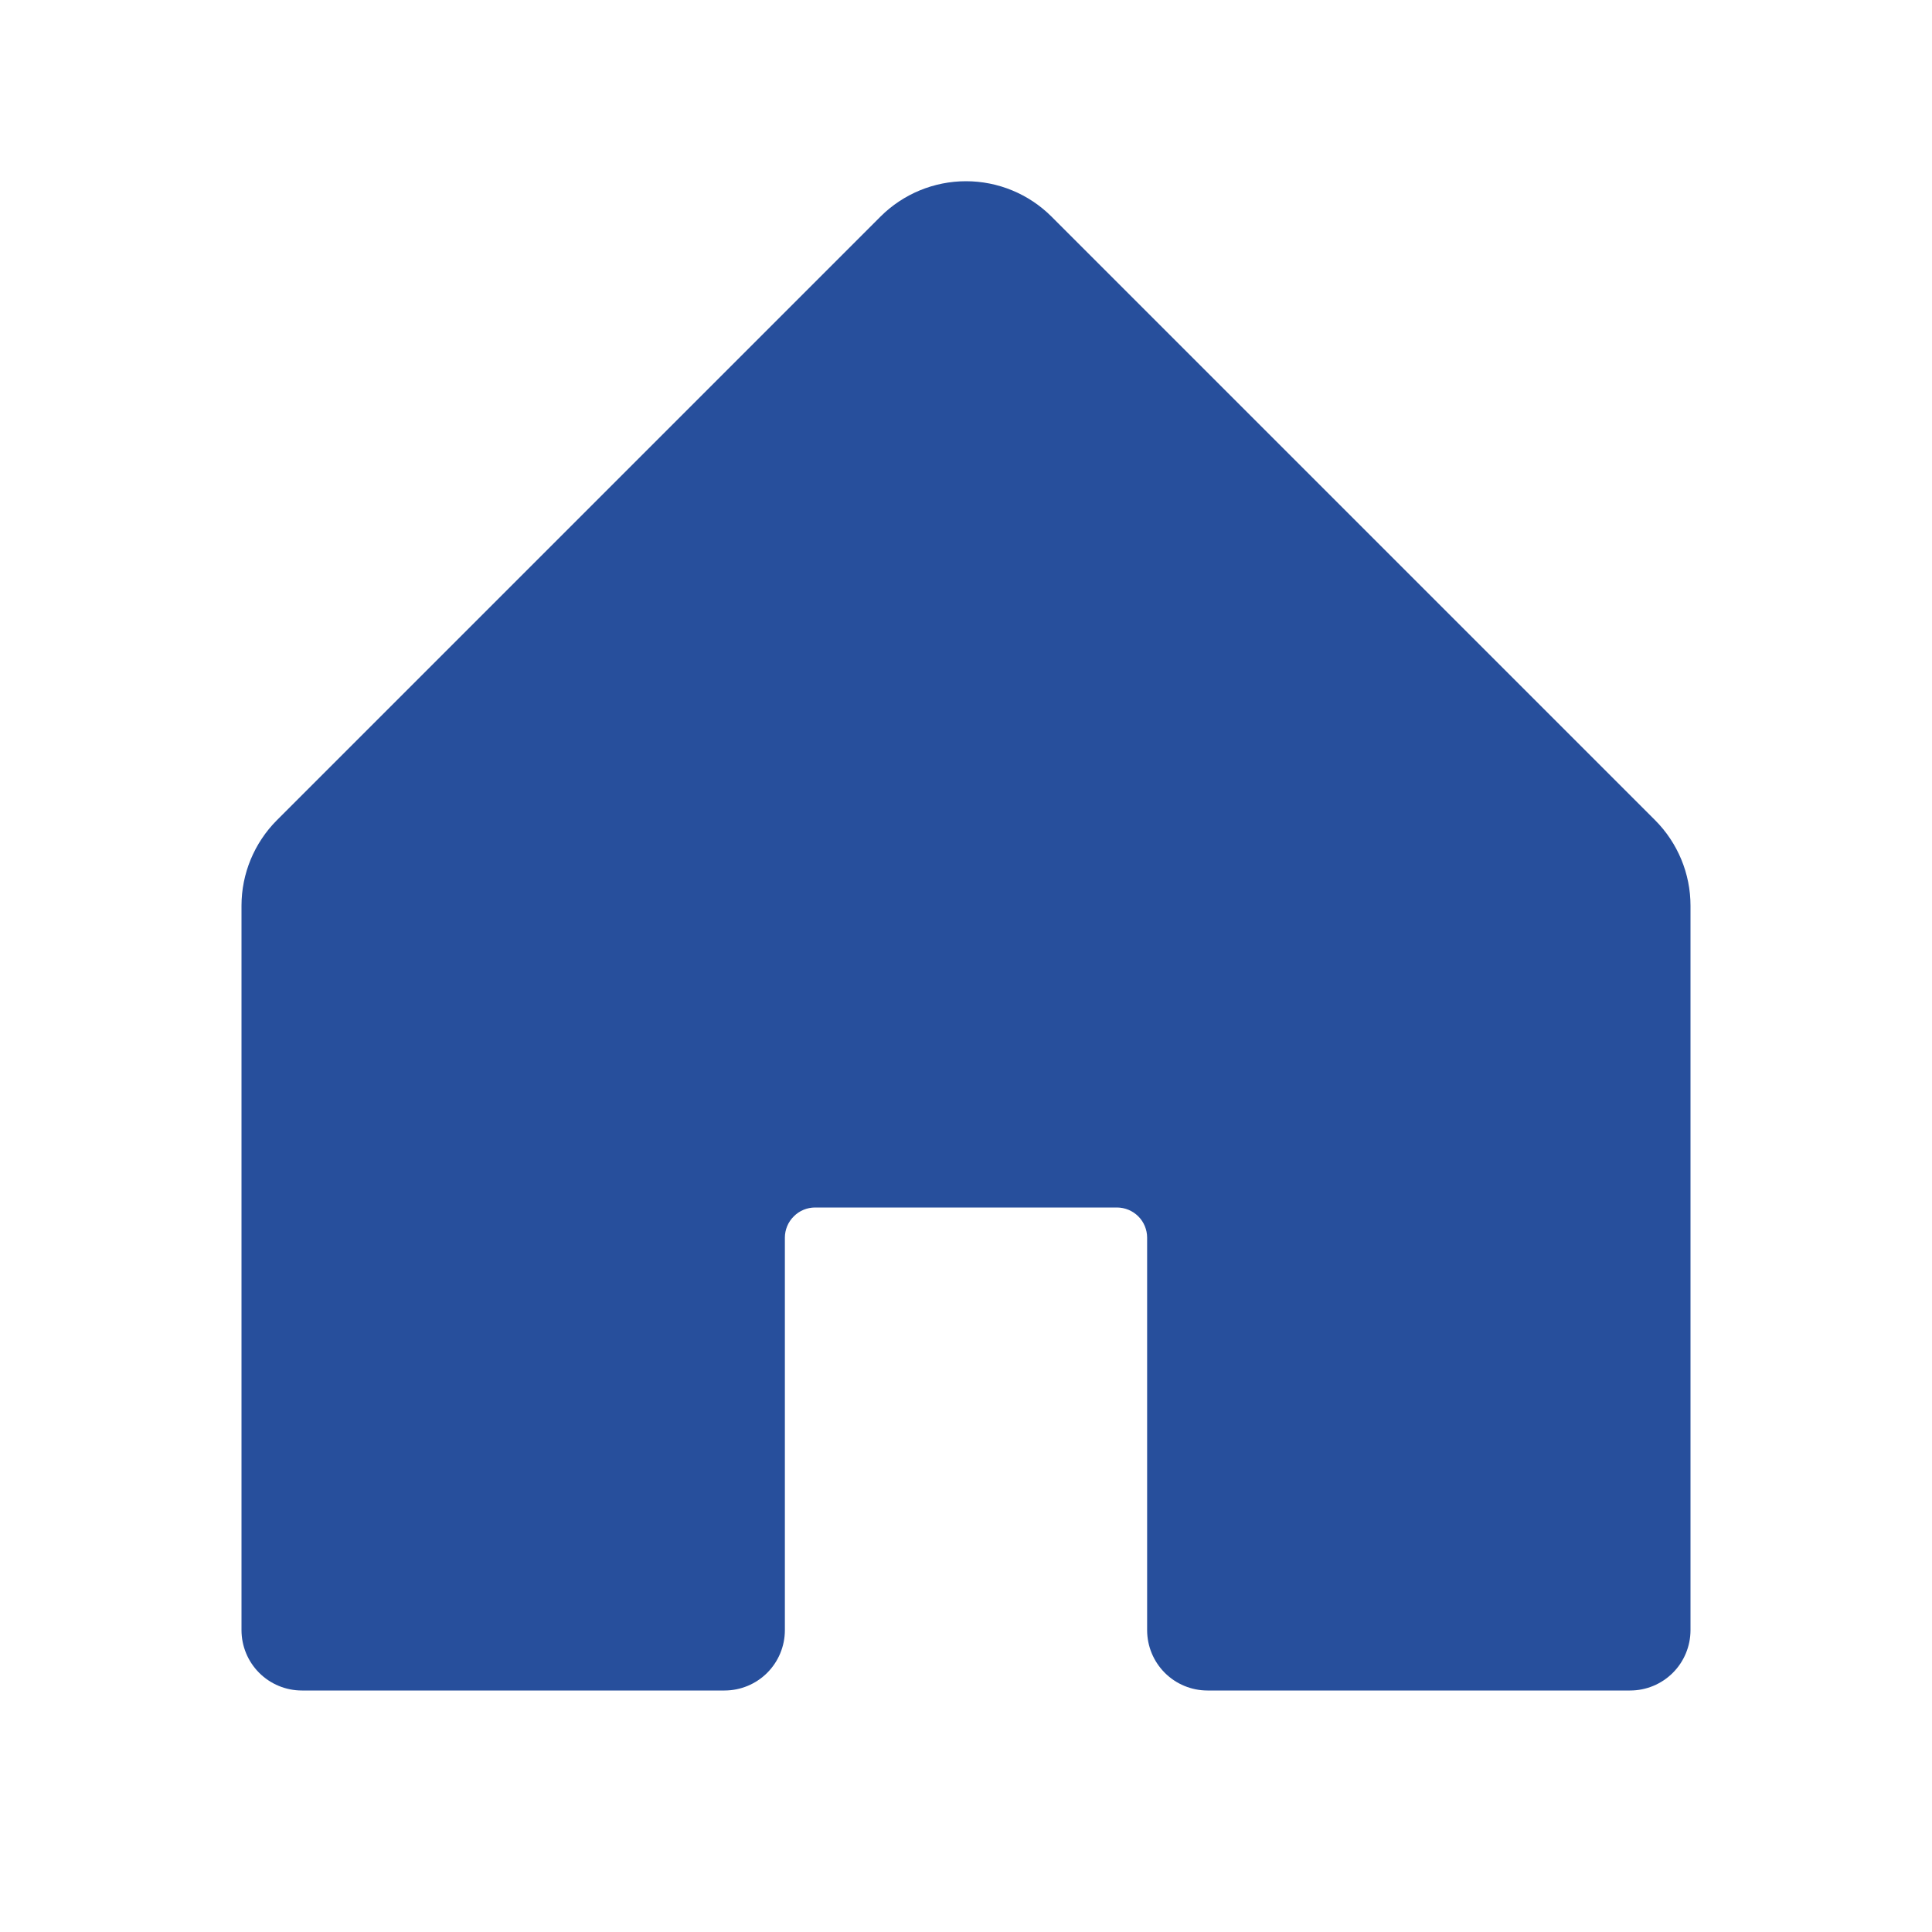 <svg width="20" height="20" viewBox="0 0 20 20" fill="none" xmlns="http://www.w3.org/2000/svg">
<path d="M17.5 9.375V16.875C17.5 17.041 17.434 17.2 17.317 17.317C17.2 17.434 17.041 17.5 16.875 17.5H12.5C12.334 17.5 12.175 17.434 12.058 17.317C11.941 17.2 11.875 17.041 11.875 16.875V12.812C11.875 12.73 11.842 12.65 11.784 12.592C11.725 12.533 11.645 12.5 11.562 12.5H8.438C8.355 12.5 8.275 12.533 8.217 12.592C8.158 12.65 8.125 12.73 8.125 12.812V16.875C8.125 17.041 8.059 17.2 7.942 17.317C7.825 17.434 7.666 17.5 7.5 17.5H3.125C2.959 17.5 2.8 17.434 2.683 17.317C2.566 17.2 2.5 17.041 2.5 16.875V9.375C2.5 9.044 2.632 8.726 2.866 8.491L9.116 2.241C9.351 2.007 9.669 1.876 10 1.876C10.331 1.876 10.649 2.007 10.884 2.241L17.134 8.491C17.368 8.726 17.5 9.044 17.5 9.375Z" fill="#274F9C"/>
</svg>
